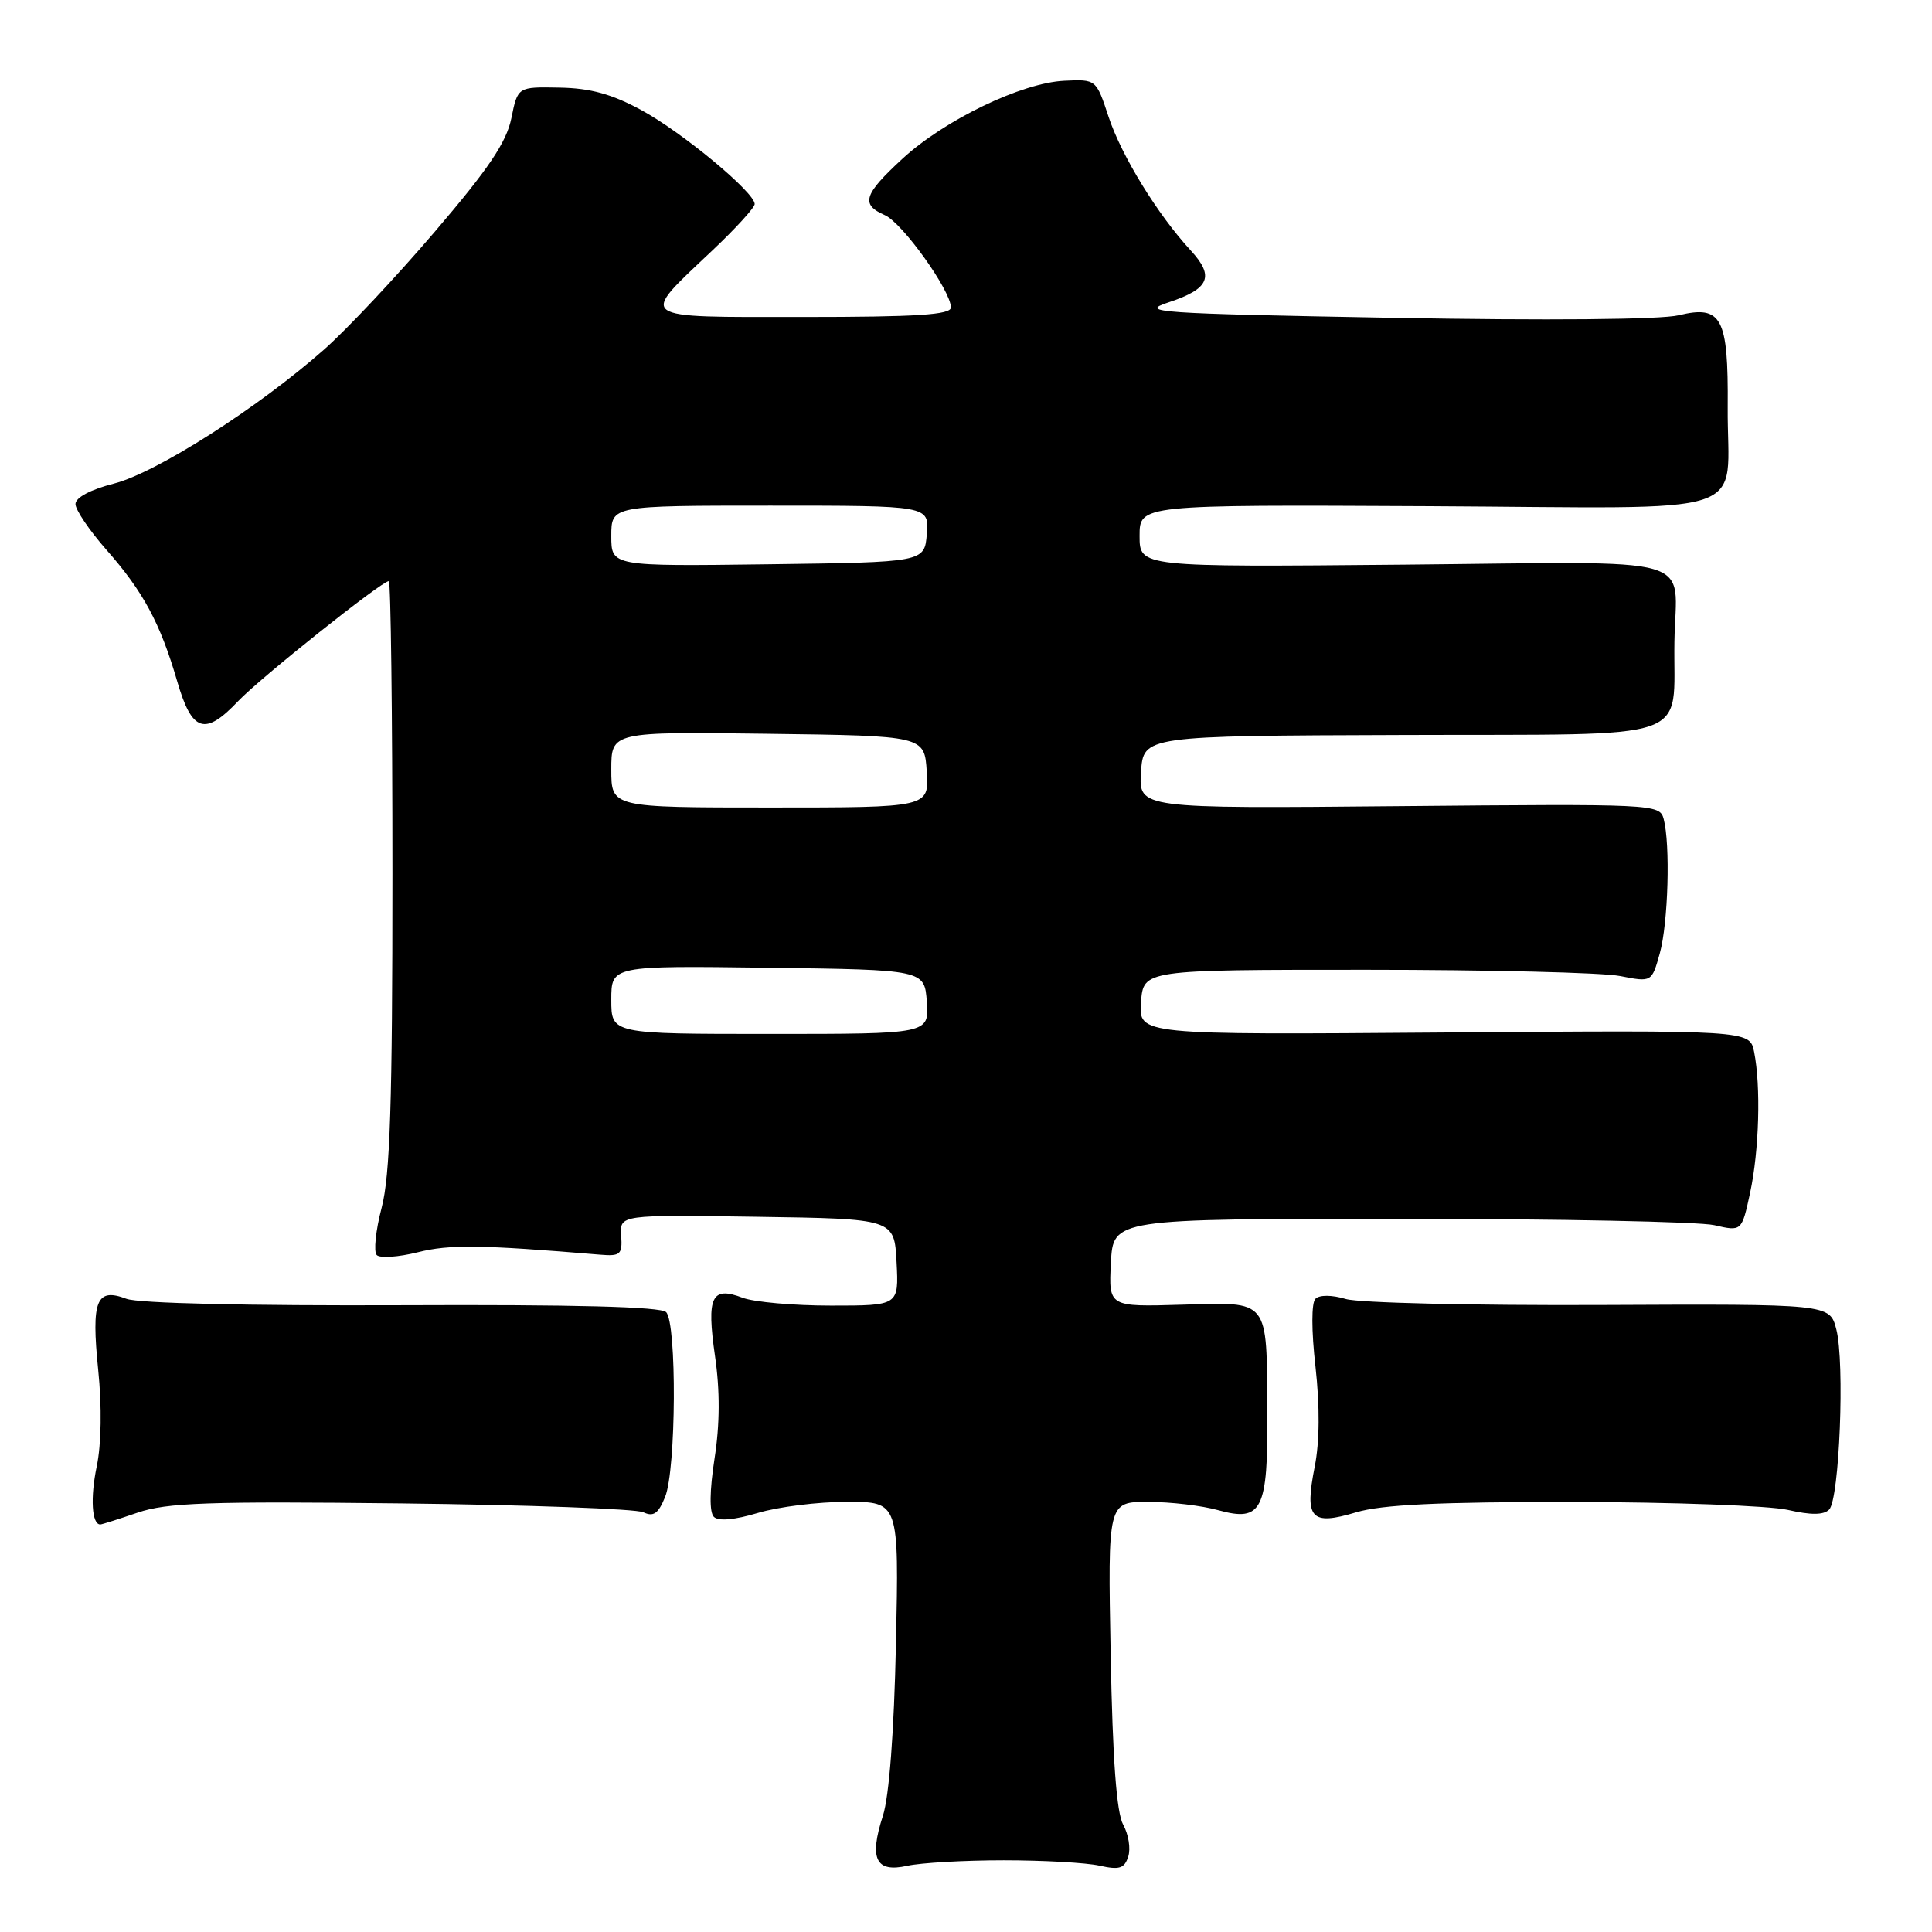 <?xml version="1.0" encoding="UTF-8" standalone="no"?>
<!DOCTYPE svg PUBLIC "-//W3C//DTD SVG 1.1//EN" "http://www.w3.org/Graphics/SVG/1.1/DTD/svg11.dtd" >
<svg xmlns="http://www.w3.org/2000/svg" xmlns:xlink="http://www.w3.org/1999/xlink" version="1.1" viewBox="0 0 256 256">
 <g >
 <path fill="currentColor"
d=" M 133.00 246.50 C 138.22 246.50 143.94 246.82 145.69 247.21 C 148.33 247.80 148.99 247.59 149.50 246.00 C 149.84 244.94 149.53 243.05 148.83 241.79 C 147.95 240.21 147.43 233.21 147.17 219.25 C 146.79 199.00 146.79 199.00 152.15 199.01 C 155.09 199.01 159.27 199.50 161.44 200.11 C 167.22 201.71 168.02 200.11 167.93 187.06 C 167.83 171.96 168.30 172.54 156.61 172.88 C 146.90 173.17 146.90 173.17 147.20 167.33 C 147.50 161.50 147.50 161.50 185.50 161.50 C 206.40 161.50 225.14 161.88 227.15 162.34 C 230.79 163.18 230.79 163.18 231.90 158.04 C 233.10 152.45 233.34 143.94 232.43 139.38 C 231.85 136.50 231.85 136.50 191.37 136.81 C 150.88 137.12 150.88 137.12 151.19 132.81 C 151.50 128.50 151.50 128.50 181.00 128.50 C 197.22 128.50 212.38 128.87 214.68 129.33 C 218.86 130.15 218.86 130.15 219.93 126.33 C 221.05 122.29 221.34 111.88 220.44 108.50 C 219.91 106.54 219.19 106.51 185.39 106.82 C 150.88 107.14 150.88 107.14 151.19 102.32 C 151.50 97.50 151.50 97.50 186.00 97.39 C 225.31 97.25 221.65 98.52 221.87 85.00 C 222.06 73.32 226.05 74.45 185.95 74.82 C 151.00 75.14 151.00 75.14 151.00 71.01 C 151.00 66.88 151.00 66.88 189.19 67.07 C 233.52 67.30 228.82 68.85 228.93 53.94 C 229.02 42.05 228.14 40.40 222.45 41.77 C 220.07 42.35 204.97 42.48 184.50 42.11 C 153.12 41.54 150.83 41.38 154.85 40.06 C 160.26 38.27 160.96 36.64 157.78 33.19 C 153.40 28.45 148.61 20.65 146.90 15.50 C 145.25 10.50 145.25 10.50 141.03 10.70 C 135.37 10.97 125.17 15.88 119.57 21.04 C 114.42 25.79 114.02 27.09 117.25 28.51 C 119.57 29.53 126.00 38.51 126.00 40.74 C 126.00 41.71 121.52 42.00 106.46 42.00 C 84.01 42.00 84.61 42.44 94.41 33.17 C 97.49 30.26 100.00 27.50 100.00 27.04 C 100.00 25.49 90.43 17.55 85.02 14.61 C 81.10 12.47 78.24 11.68 74.15 11.61 C 68.60 11.50 68.60 11.50 67.76 15.66 C 67.11 18.85 64.74 22.37 57.65 30.66 C 52.56 36.63 45.94 43.67 42.95 46.31 C 34.22 54.02 20.74 62.63 15.12 64.07 C 12.01 64.86 10.00 65.93 10.00 66.79 C 10.00 67.56 11.85 70.29 14.10 72.85 C 18.98 78.38 21.24 82.58 23.48 90.28 C 25.44 97.01 27.14 97.56 31.56 92.90 C 34.47 89.84 50.58 77.00 51.52 77.00 C 51.78 77.00 52.00 94.45 52.00 115.78 C 52.00 146.19 51.69 155.75 50.57 160.03 C 49.78 163.04 49.49 165.86 49.92 166.30 C 50.35 166.74 52.81 166.57 55.37 165.93 C 59.57 164.87 63.69 164.93 79.50 166.25 C 82.21 166.48 82.48 166.23 82.31 163.73 C 82.12 160.96 82.12 160.96 100.31 161.23 C 118.50 161.50 118.50 161.50 118.80 167.25 C 119.10 173.00 119.10 173.00 110.12 173.00 C 105.17 173.00 99.90 172.53 98.40 171.96 C 94.28 170.39 93.61 171.80 94.74 179.67 C 95.41 184.27 95.39 188.71 94.68 193.27 C 94.02 197.55 93.99 200.39 94.59 200.99 C 95.19 201.59 97.34 201.40 100.43 200.47 C 103.12 199.66 108.42 199.00 112.22 199.00 C 119.12 199.00 119.12 199.00 118.72 217.75 C 118.47 229.48 117.82 238.03 116.99 240.60 C 115.14 246.32 116.04 248.16 120.21 247.23 C 122.02 246.83 127.78 246.50 133.00 246.50 Z  M 18.24 200.43 C 22.11 199.11 27.62 198.92 53.17 199.21 C 69.85 199.40 84.28 199.93 85.24 200.38 C 86.59 201.02 87.23 200.57 88.13 198.35 C 89.60 194.74 89.70 175.30 88.26 173.86 C 87.55 173.15 76.09 172.85 53.29 172.95 C 32.91 173.03 18.33 172.70 16.76 172.10 C 12.76 170.58 12.08 172.29 13.01 181.50 C 13.51 186.37 13.43 191.38 12.82 194.29 C 11.95 198.45 12.16 202.00 13.29 202.00 C 13.48 202.00 15.71 201.30 18.24 200.43 Z  M 208.41 199.02 C 221.66 199.04 234.48 199.51 236.91 200.07 C 239.96 200.77 241.64 200.76 242.37 200.03 C 243.74 198.66 244.46 180.51 243.32 176.14 C 242.45 172.78 242.45 172.78 211.97 172.92 C 195.21 172.99 180.08 172.64 178.35 172.13 C 176.48 171.57 174.84 171.56 174.30 172.10 C 173.76 172.64 173.76 176.29 174.31 181.12 C 174.89 186.36 174.86 191.07 174.20 194.37 C 172.84 201.24 173.71 202.19 179.69 200.39 C 183.10 199.37 190.65 199.01 208.41 199.02 Z  M 81.00 132.48 C 81.00 127.96 81.00 127.96 101.75 128.23 C 122.50 128.50 122.50 128.50 122.81 132.75 C 123.11 137.00 123.11 137.00 102.06 137.00 C 81.00 137.00 81.00 137.00 81.00 132.48 Z  M 81.00 101.98 C 81.00 96.96 81.00 96.96 101.75 97.23 C 122.50 97.50 122.50 97.50 122.80 102.25 C 123.11 107.00 123.11 107.00 102.05 107.00 C 81.00 107.00 81.00 107.00 81.00 101.98 Z  M 81.00 71.02 C 81.00 67.00 81.00 67.00 102.06 67.00 C 123.12 67.00 123.12 67.00 122.81 70.75 C 122.50 74.50 122.50 74.50 101.75 74.77 C 81.00 75.04 81.00 75.04 81.00 71.02 Z "/>
</g>
</svg>